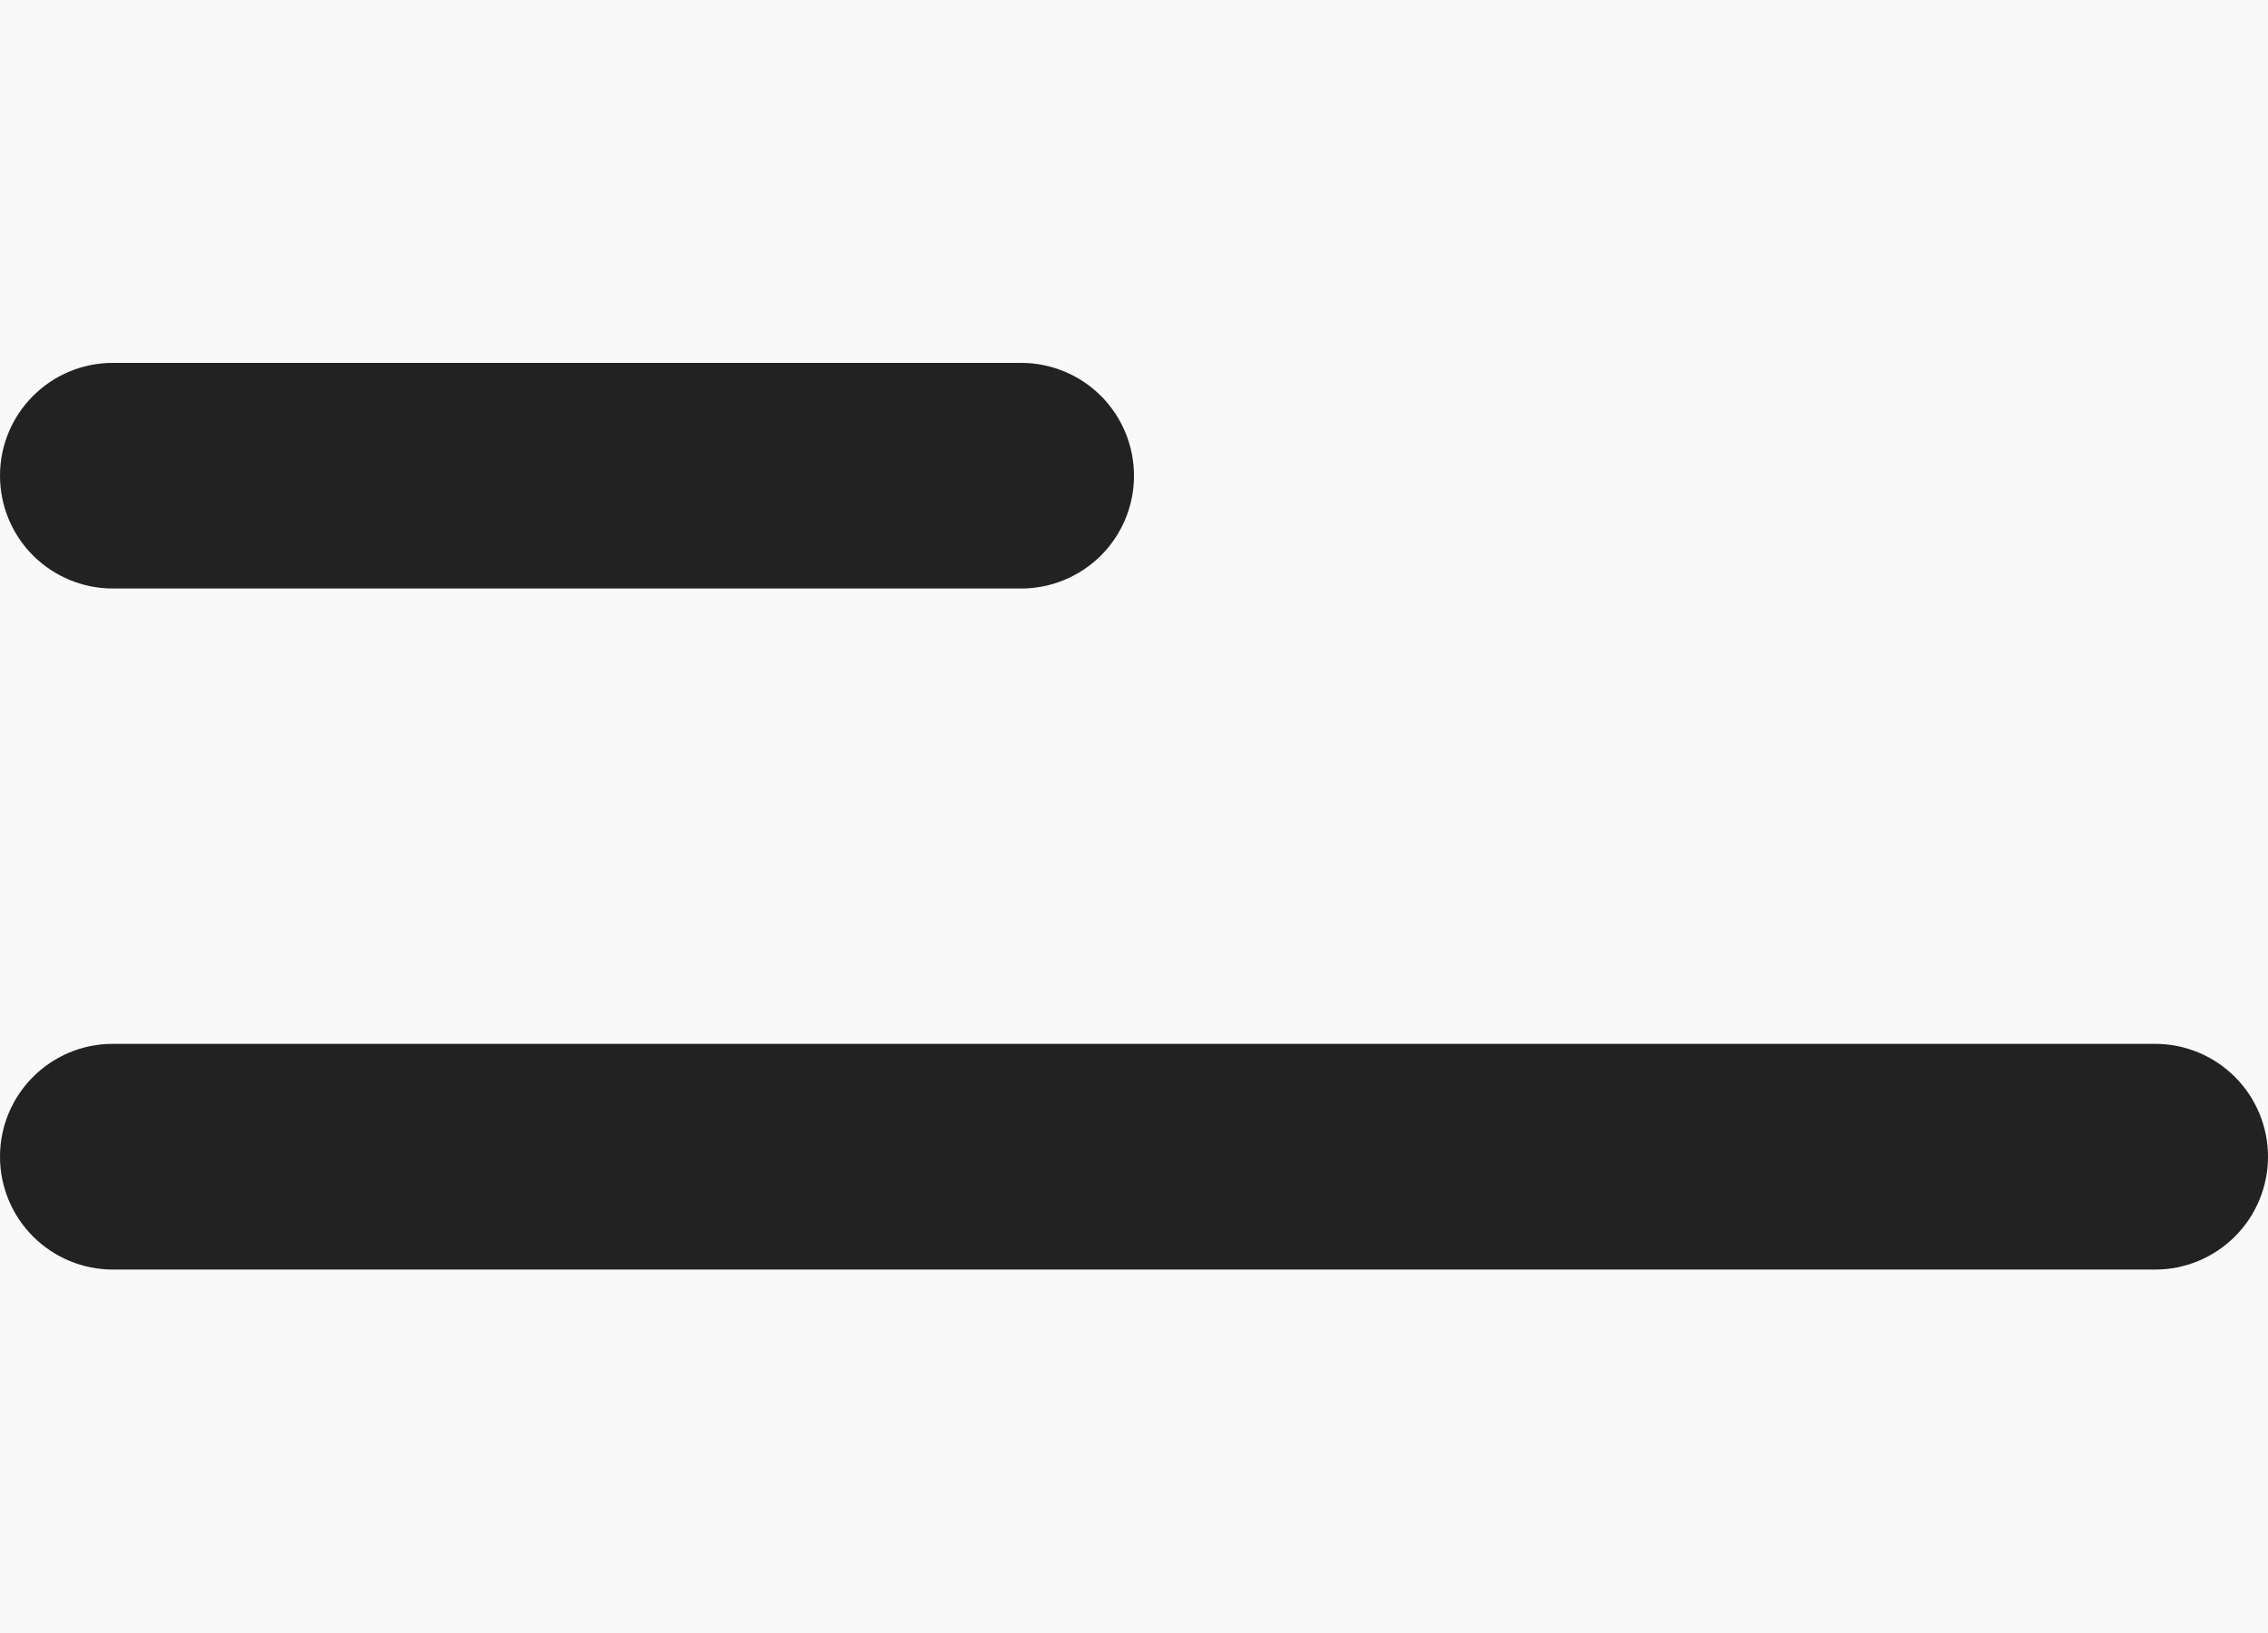 <svg width="25" height="18" viewBox="0 0 25 18" fill="none" xmlns="http://www.w3.org/2000/svg">
<rect width="25" height="18" fill="#E5E5E5"/>
<g filter="url(#filter0_d_221_1450)">
<g clip-path="url(#clip0_221_1450)">
<rect x="-27" y="-33" width="390" height="844" rx="15" fill="#F2F6FA"/>
<rect x="-63" y="-36" width="476" height="106" fill="#F9F9F9"/>
<path d="M0 1.244C0 0.556 0.557 0 1.244 0H11.256C11.586 9.83067e-09 11.902 0.131 12.136 0.364C12.369 0.598 12.5 0.914 12.5 1.244C12.5 1.574 12.369 1.89 12.136 2.123C11.902 2.356 11.586 2.487 11.256 2.487H1.244C0.914 2.487 0.598 2.356 0.364 2.123C0.131 1.89 0 1.574 0 1.244ZM0 8.75C0 8.062 0.557 7.506 1.244 7.506H23.756C24.086 7.506 24.402 7.637 24.636 7.871C24.869 8.104 25 8.42 25 8.75C25 9.08 24.869 9.396 24.636 9.629C24.402 9.863 24.086 9.994 23.756 9.994H1.244C0.914 9.994 0.598 9.863 0.364 9.629C0.131 9.396 0 9.08 0 8.75ZM1.244 15.012C0.914 15.012 0.598 15.143 0.364 15.377C0.131 15.61 0 15.926 0 16.256C0 16.586 0.131 16.902 0.364 17.136C0.598 17.369 0.914 17.5 1.244 17.5H16.256C16.586 17.5 16.902 17.369 17.136 17.136C17.369 16.902 17.5 16.586 17.5 16.256C17.5 15.926 17.369 15.61 17.136 15.377C16.902 15.143 16.586 15.012 16.256 15.012H1.244Z" fill="#222222"/>
</g>
</g>
<defs>
<filter id="filter0_d_221_1450" x="-74" y="-76" width="484" height="938" filterUnits="userSpaceOnUse" color-interpolation-filters="sRGB">
<feFlood flood-opacity="0" result="BackgroundImageFix"/>
<feColorMatrix in="SourceAlpha" type="matrix" values="0 0 0 0 0 0 0 0 0 0 0 0 0 0 0 0 0 0 127 0" result="hardAlpha"/>
<feOffset dy="4"/>
<feGaussianBlur stdDeviation="23.5"/>
<feComposite in2="hardAlpha" operator="out"/>
<feColorMatrix type="matrix" values="0 0 0 0 0 0 0 0 0 0 0 0 0 0 0 0 0 0 0.25 0"/>
<feBlend mode="normal" in2="BackgroundImageFix" result="effect1_dropShadow_221_1450"/>
<feBlend mode="normal" in="SourceGraphic" in2="effect1_dropShadow_221_1450" result="shape"/>
</filter>
<clipPath id="clip0_221_1450">
<rect x="-27" y="-33" width="390" height="844" rx="15" fill="white"/>
</clipPath>
</defs>
</svg>
